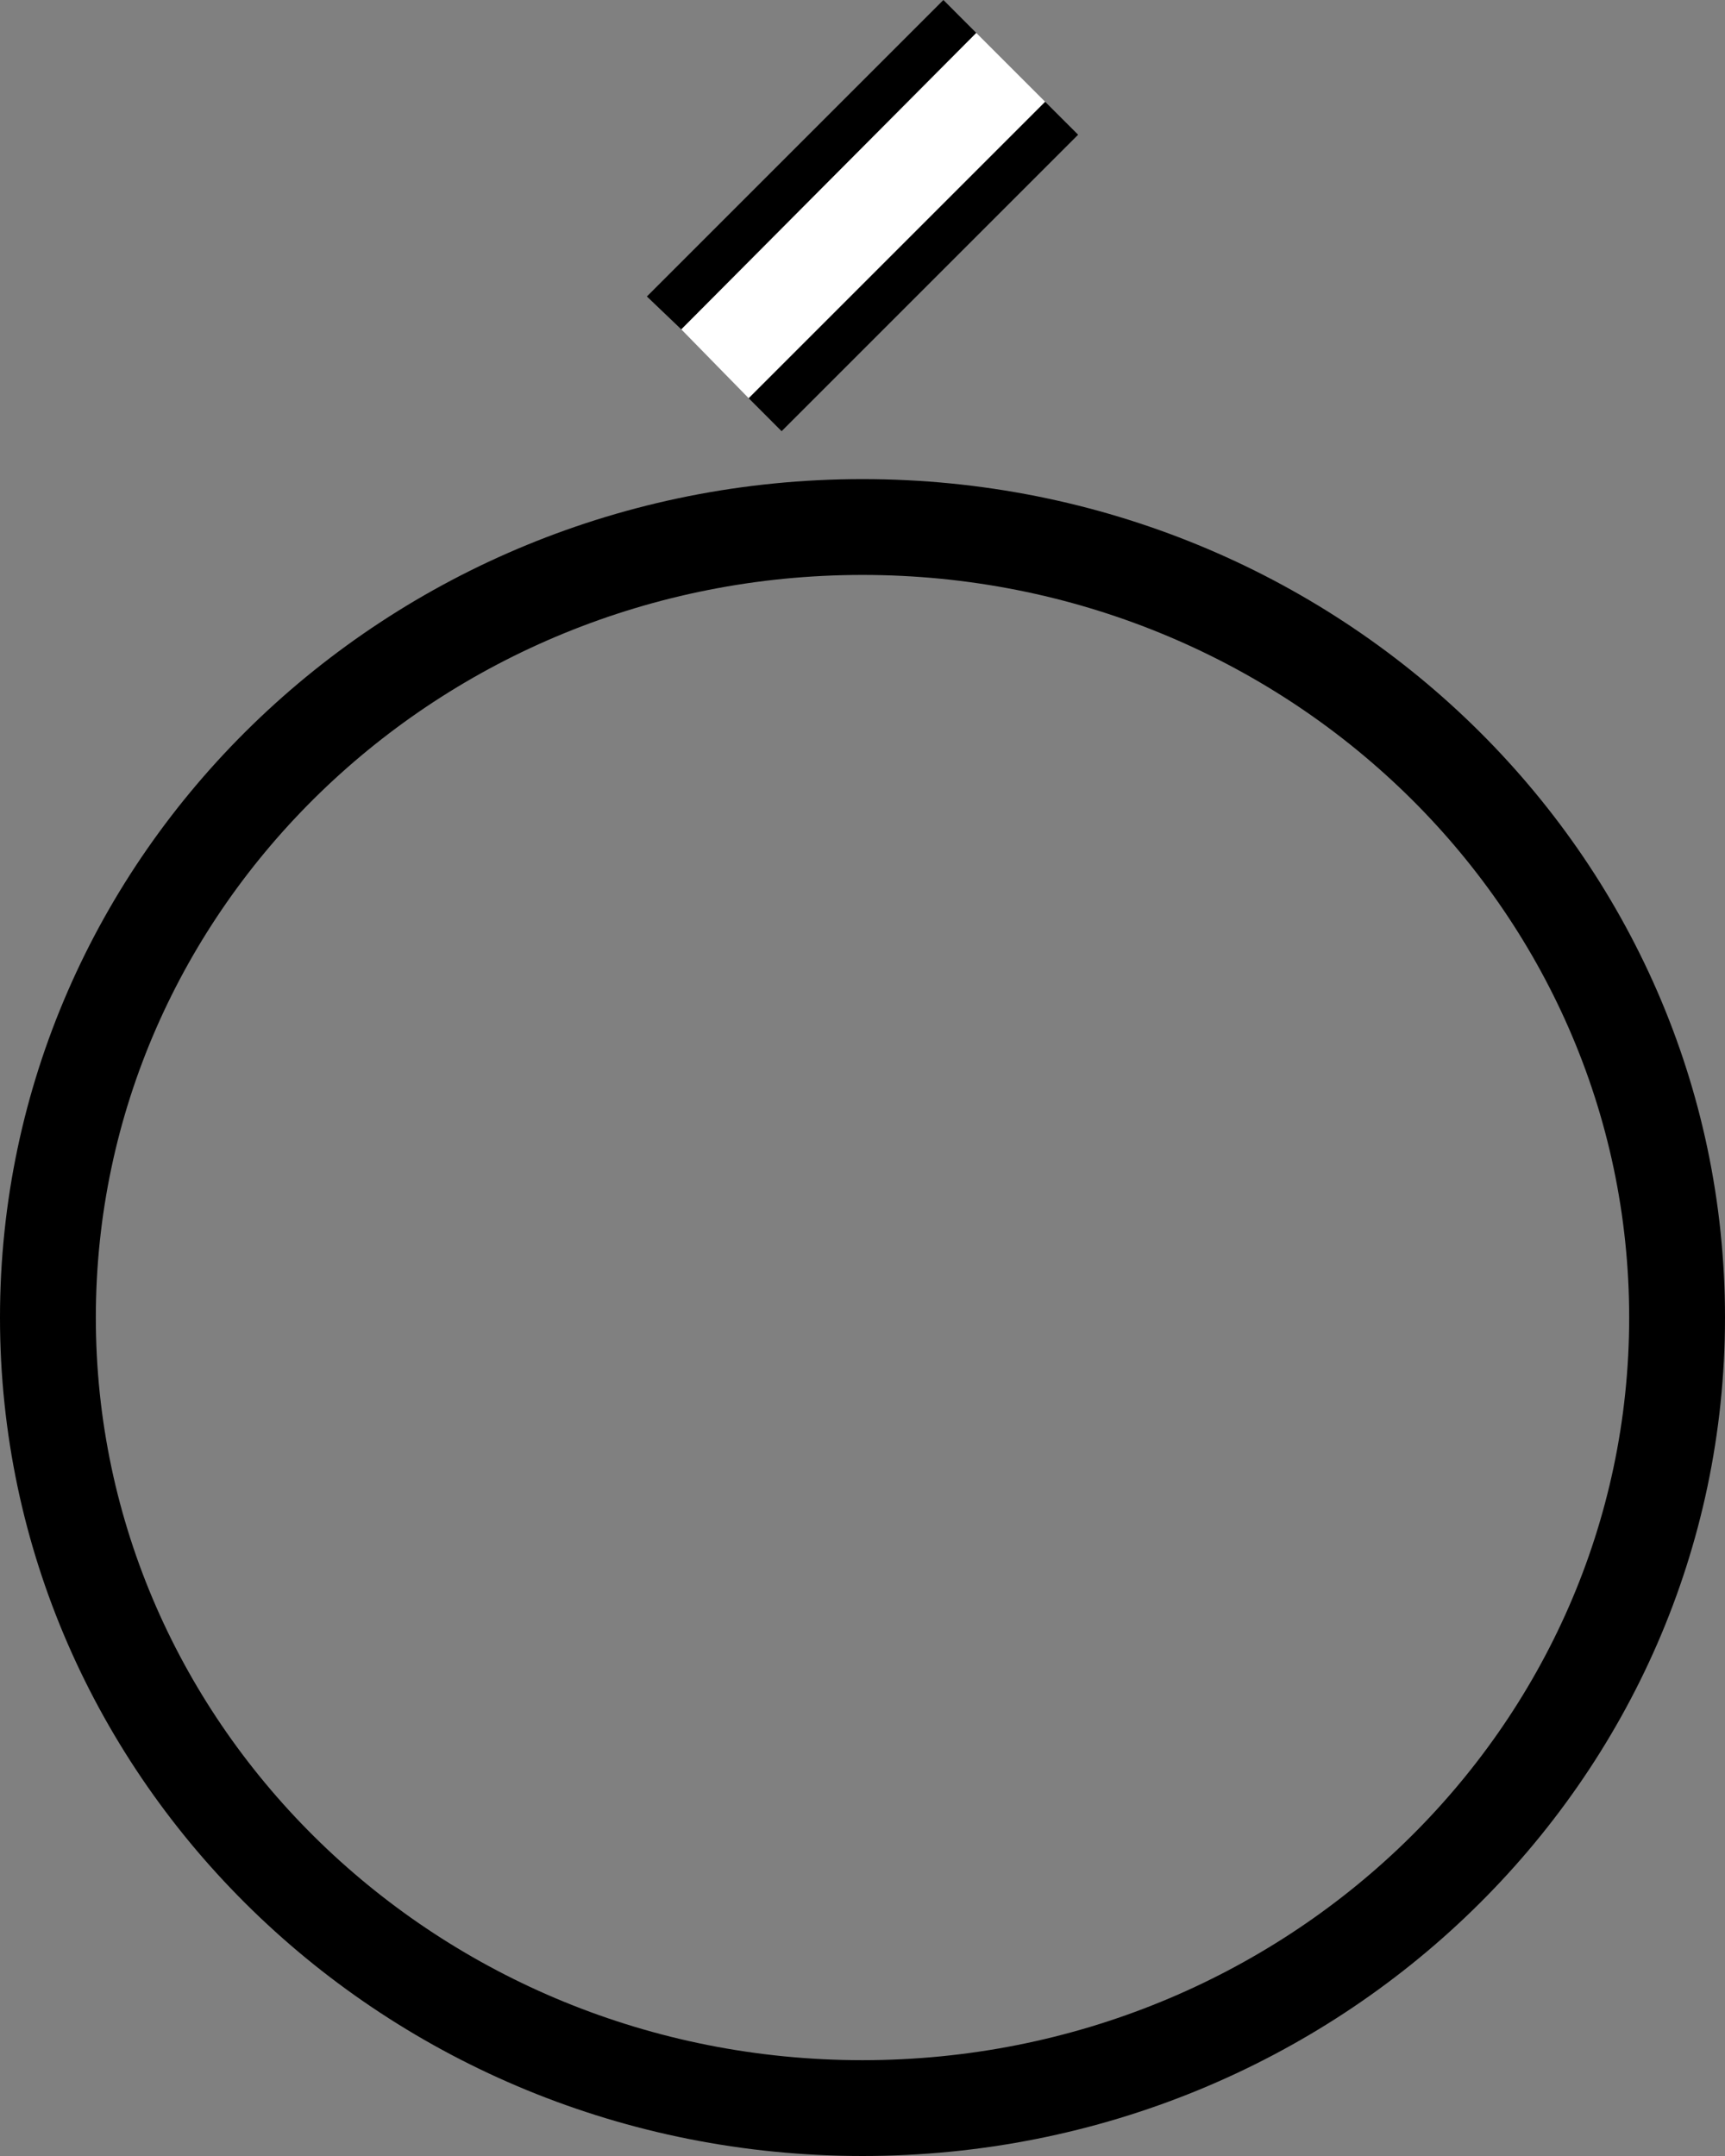 <?xml version="1.0" encoding="UTF-8" standalone="no"?>
<svg
   xmlns:dc="http://purl.org/dc/elements/1.1/"
   xmlns:cc="http://creativecommons.org/ns#"
   xmlns:rdf="http://www.w3.org/1999/02/22-rdf-syntax-ns#"
   xmlns:svg="http://www.w3.org/2000/svg"
   xmlns="http://www.w3.org/2000/svg"
   xmlns:sodipodi="http://sodipodi.sourceforge.net/DTD/sodipodi-0.dtd"
   xmlns:inkscape="http://www.inkscape.org/namespaces/inkscape"
   version="1.0"
   width="36"
   height="45"
   id="svg2"
   inkscape:version="0.47 r22583"
   sodipodi:docname="04-01-001-01-02-02.svg">
  <rect width="100%" height="100%" fill="#808080" stroke="none"/>
  <defs
     id="defs20">
    <inkscape:perspective
       sodipodi:type="inkscape:persp3d"
       inkscape:vp_x="0 : 22.5 : 1"
       inkscape:vp_y="0 : 1000 : 0"
       inkscape:vp_z="36 : 22.5 : 1"
       inkscape:persp3d-origin="18 : 15 : 1"
       id="perspective22" />
  </defs>
  <sodipodi:namedview
     pagecolor="#ffffff"
     bordercolor="#666666"
     borderopacity="1"
     objecttolerance="10"
     gridtolerance="10"
     guidetolerance="10"
     inkscape:pageopacity="0"
     inkscape:pageshadow="2"
     inkscape:window-width="1112"
     inkscape:window-height="792"
     id="namedview18"
     showgrid="true"
     inkscape:zoom="12.05"
     inkscape:cx="17.175844"
     inkscape:cy="22.3616"
     inkscape:window-x="0"
     inkscape:window-y="0"
     inkscape:window-maximized="0"
     inkscape:current-layer="svg2">
    <inkscape:grid
       type="xygrid"
       id="grid2828" />
  </sodipodi:namedview>
  <path
     style="fill:#000000;fill-opacity:1;stroke:none"
     d="M 18 10 C 8.059 10 1.1183935e-16 17.835 0 27.5 C 0 37.165 8.059 45 18 45 C 27.941 45 36 37.165 36 27.5 C 36 17.835 27.941 10 18 10 z M 18 12 C 26.837 12 34 18.94 34 27.5 C 34 36.06 26.837 43 18 43 C 9.163 43 2 36.06 2 27.5 C 2 18.94 9.163 12 18 12 z "
     id="path2830" />
  <path
     style="fill:#000000;fill-opacity:1;stroke:none"
     d="M 19.688,0 13.5,6.188 14.219,6.875 20.375,0.688 19.688,0 z"
     id="path3038" />
  <path
     style="fill:#ffffff;fill-opacity:1;stroke:none"
     d="M 20.375,0.688 14.219,6.875 15.625,8.312 21.812,2.125 20.375,0.688 z"
     id="path3040" />
  <path
     style="fill:#000000;fill-opacity:1;stroke:none"
     d="M 21.812,2.125 15.625,8.312 16.312,9 22.5,2.812 21.812,2.125 z"
     id="path3042" />
</svg>
